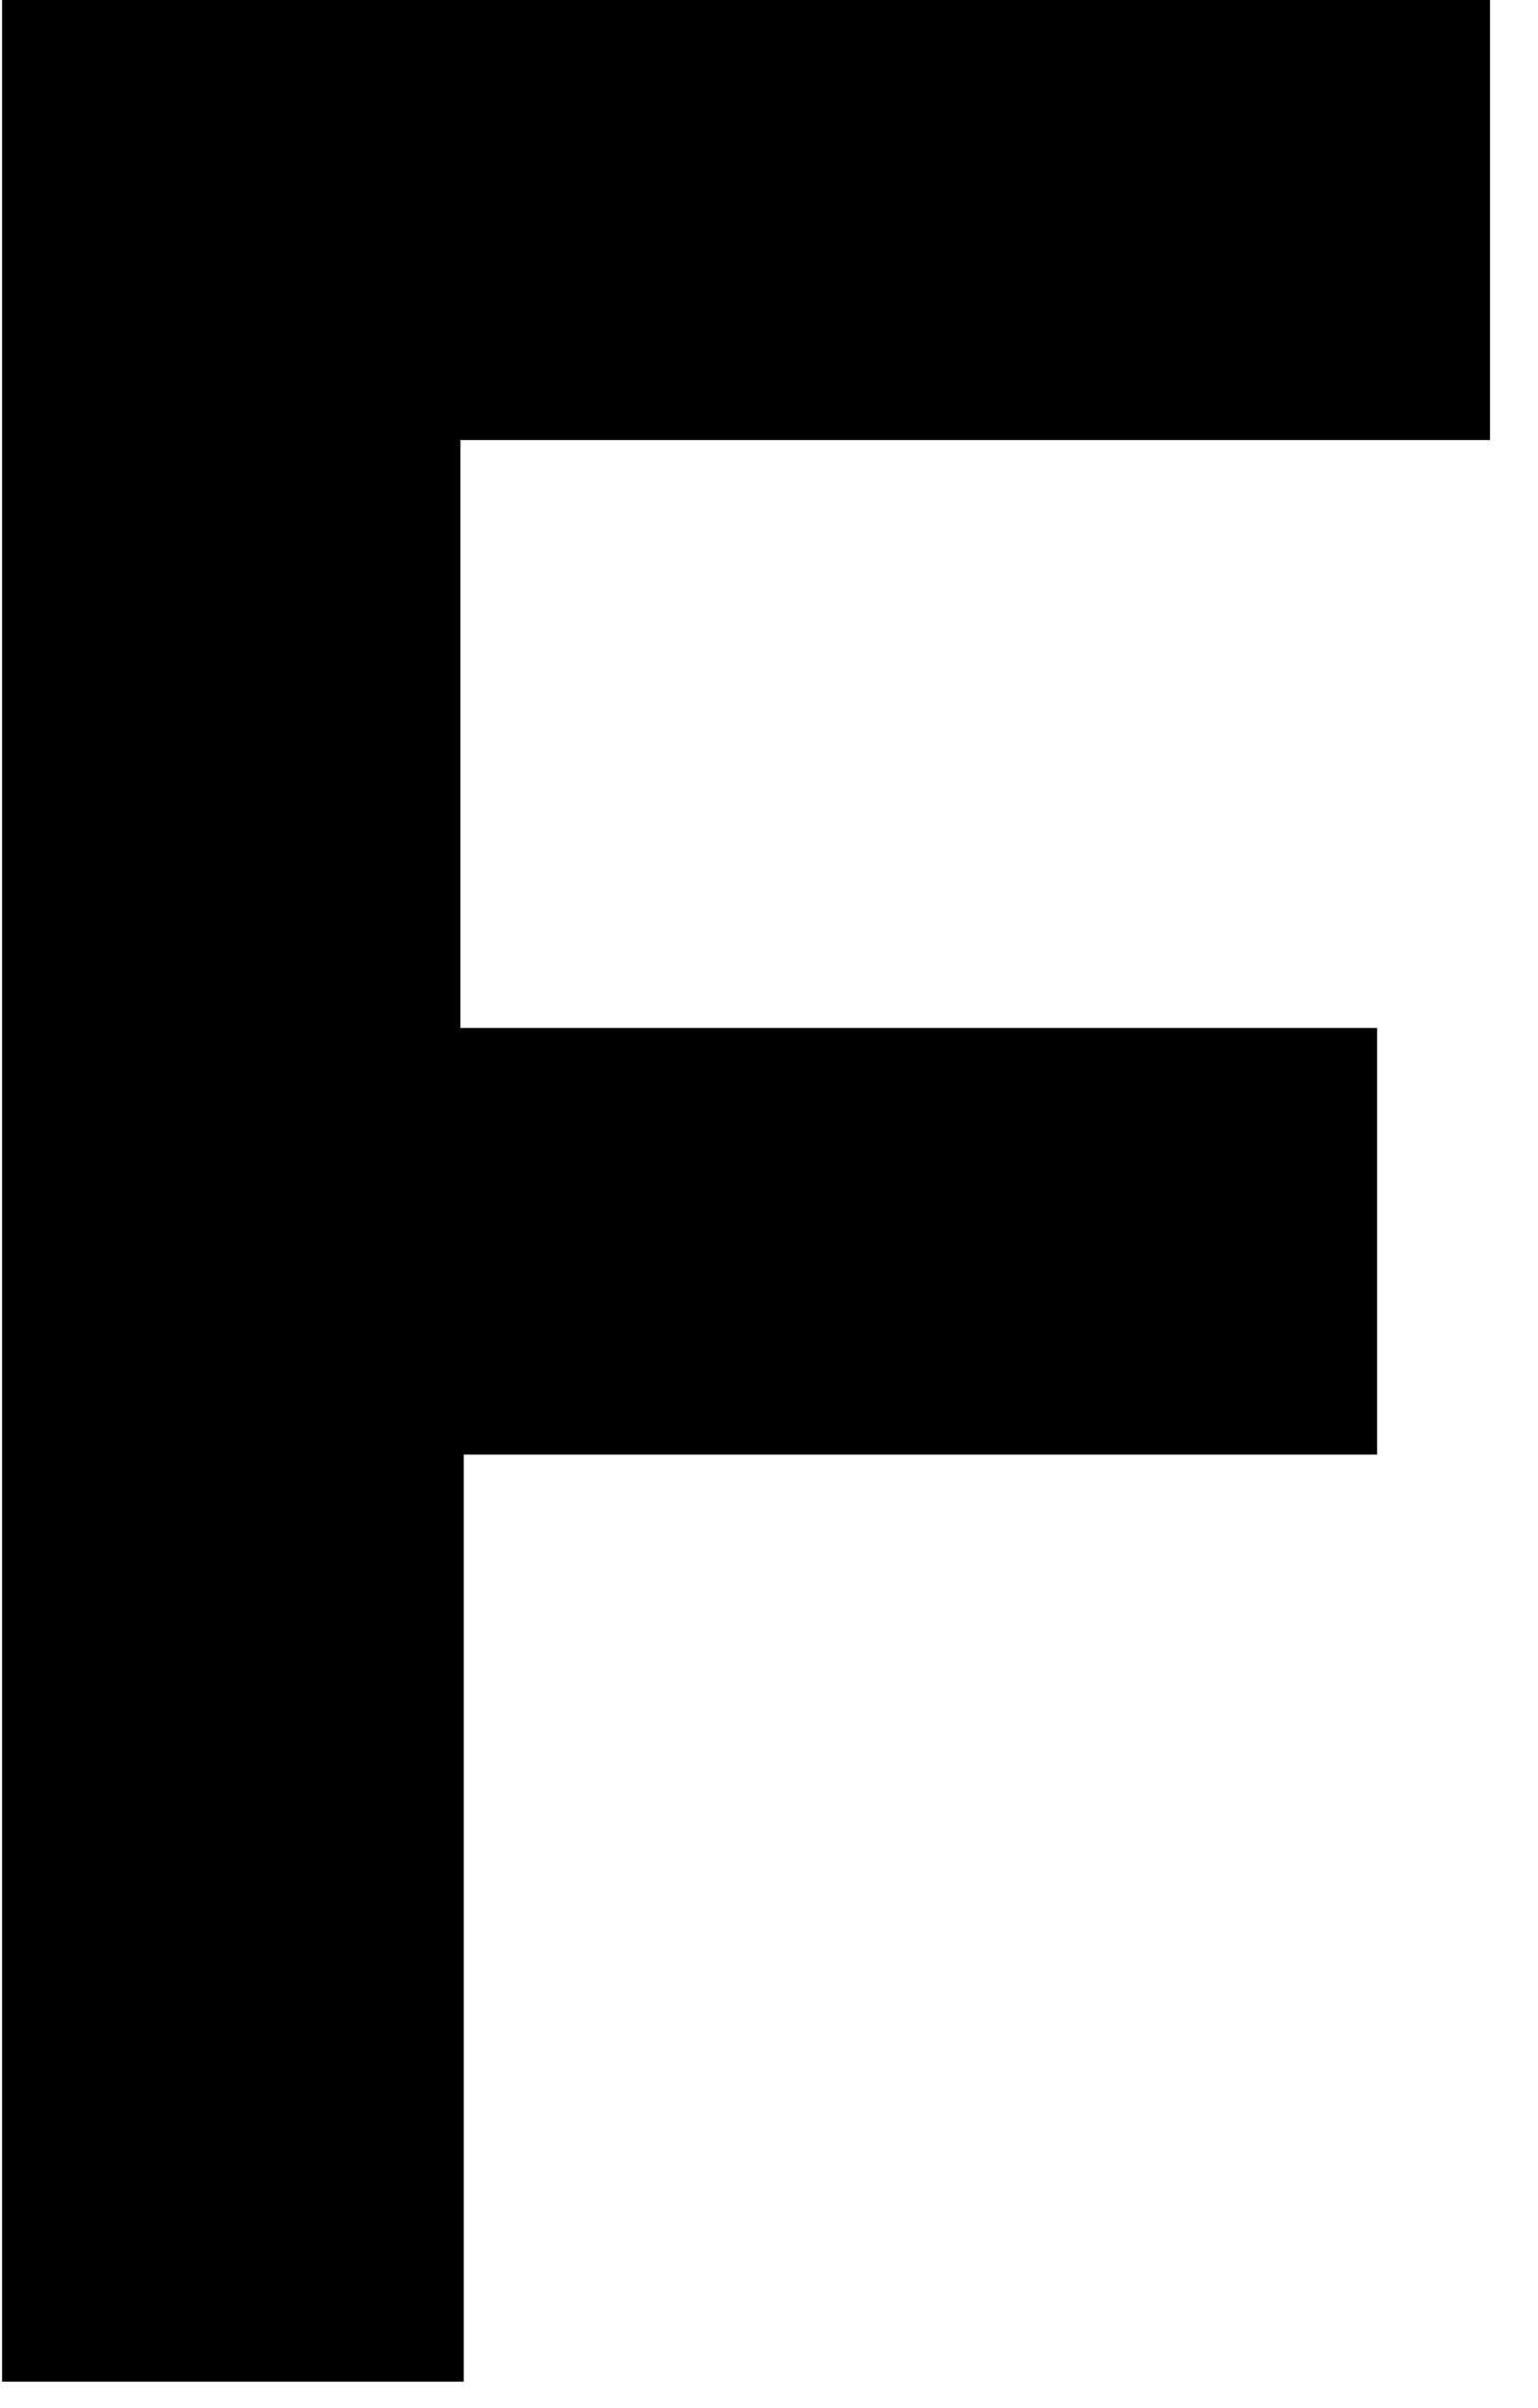 <svg width="46" height="72" viewBox="0 0 46 72" fill="none" xmlns="http://www.w3.org/2000/svg">
<g clip-path="url(#clip0_2_36)">
<path d="M13.87 71.213H0.062V0H44.565V13.158H13.771V30.735H41.188V43.491H13.87V71.213Z" fill="black"/>
</g>
<defs>
<clipPath id="clip0_2_36">
<rect width="45.242" height="71.602" fill="white" transform="translate(0.062)"/>
</clipPath>
</defs>
</svg>
